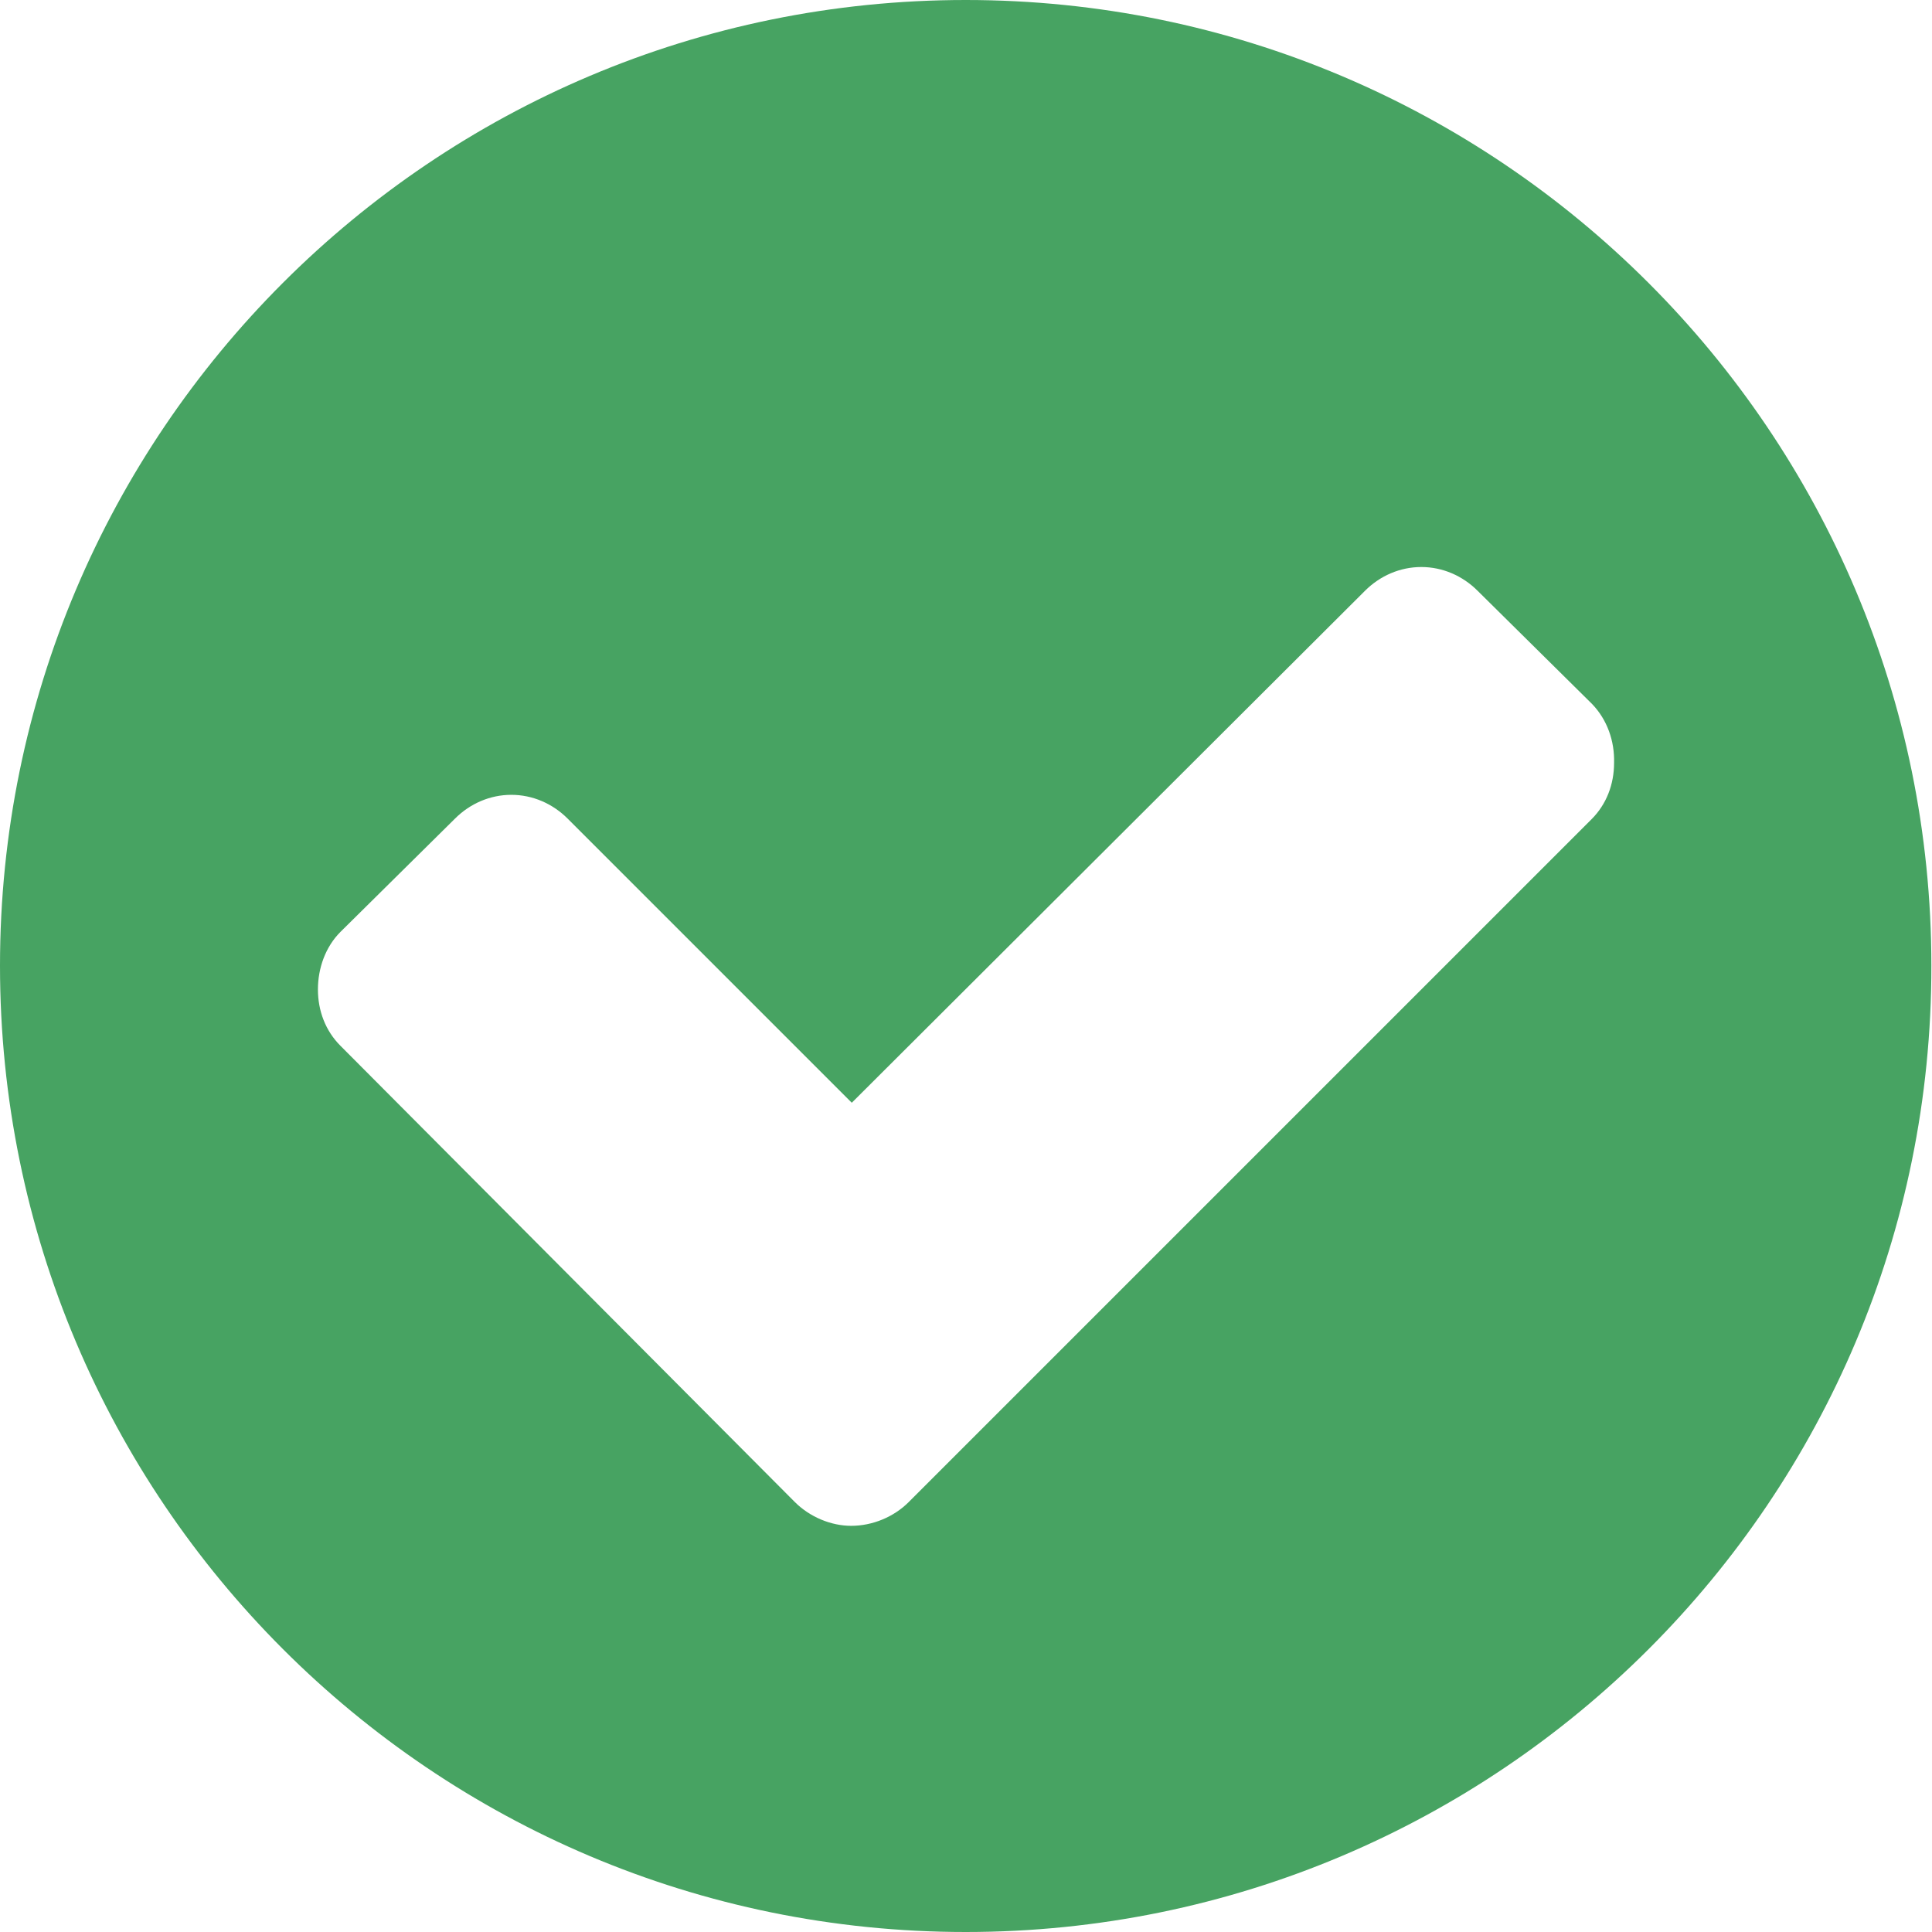<?xml version="1.0" encoding="utf-8"?>
<!-- Generator: Adobe Illustrator 20.1.0, SVG Export Plug-In . SVG Version: 6.00 Build 0)  -->
<svg version="1.1" id="Alerts" xmlns="http://www.w3.org/2000/svg" xmlns:xlink="http://www.w3.org/1999/xlink" x="0px" y="0px"
	 viewBox="0 0 30.87 30.87" style="enable-background:new 0 0 30.87 30.87;" xml:space="preserve">
<style type="text/css">
	.st0{fill:#47A362;}
</style>
<g>
	<path class="st0" d="M15.43,30.87C6.91,30.87,0,23.96,0,15.43C0,6.91,6.91,0,15.43,0s15.43,6.91,15.43,15.43
		C30.87,23.96,23.95,30.87,15.43,30.87z M25.44,11.25l-1.83-1.81c-0.24-0.24-0.56-0.38-0.9-0.38s-0.66,0.14-0.9,0.38l-8.2,8.18
		l-4.54-4.54c-0.24-0.24-0.56-0.38-0.9-0.38s-0.66,0.14-0.9,0.38l-1.83,1.81c-0.24,0.24-0.36,0.58-0.36,0.92s0.12,0.66,0.36,0.9
		L12.7,24c0.24,0.24,0.58,0.38,0.9,0.38c0.34,0,0.68-0.14,0.92-0.38l10.91-10.91c0.24-0.24,0.36-0.56,0.36-0.9
		C25.8,11.84,25.68,11.5,25.44,11.25z"/>
</g>
</svg>
